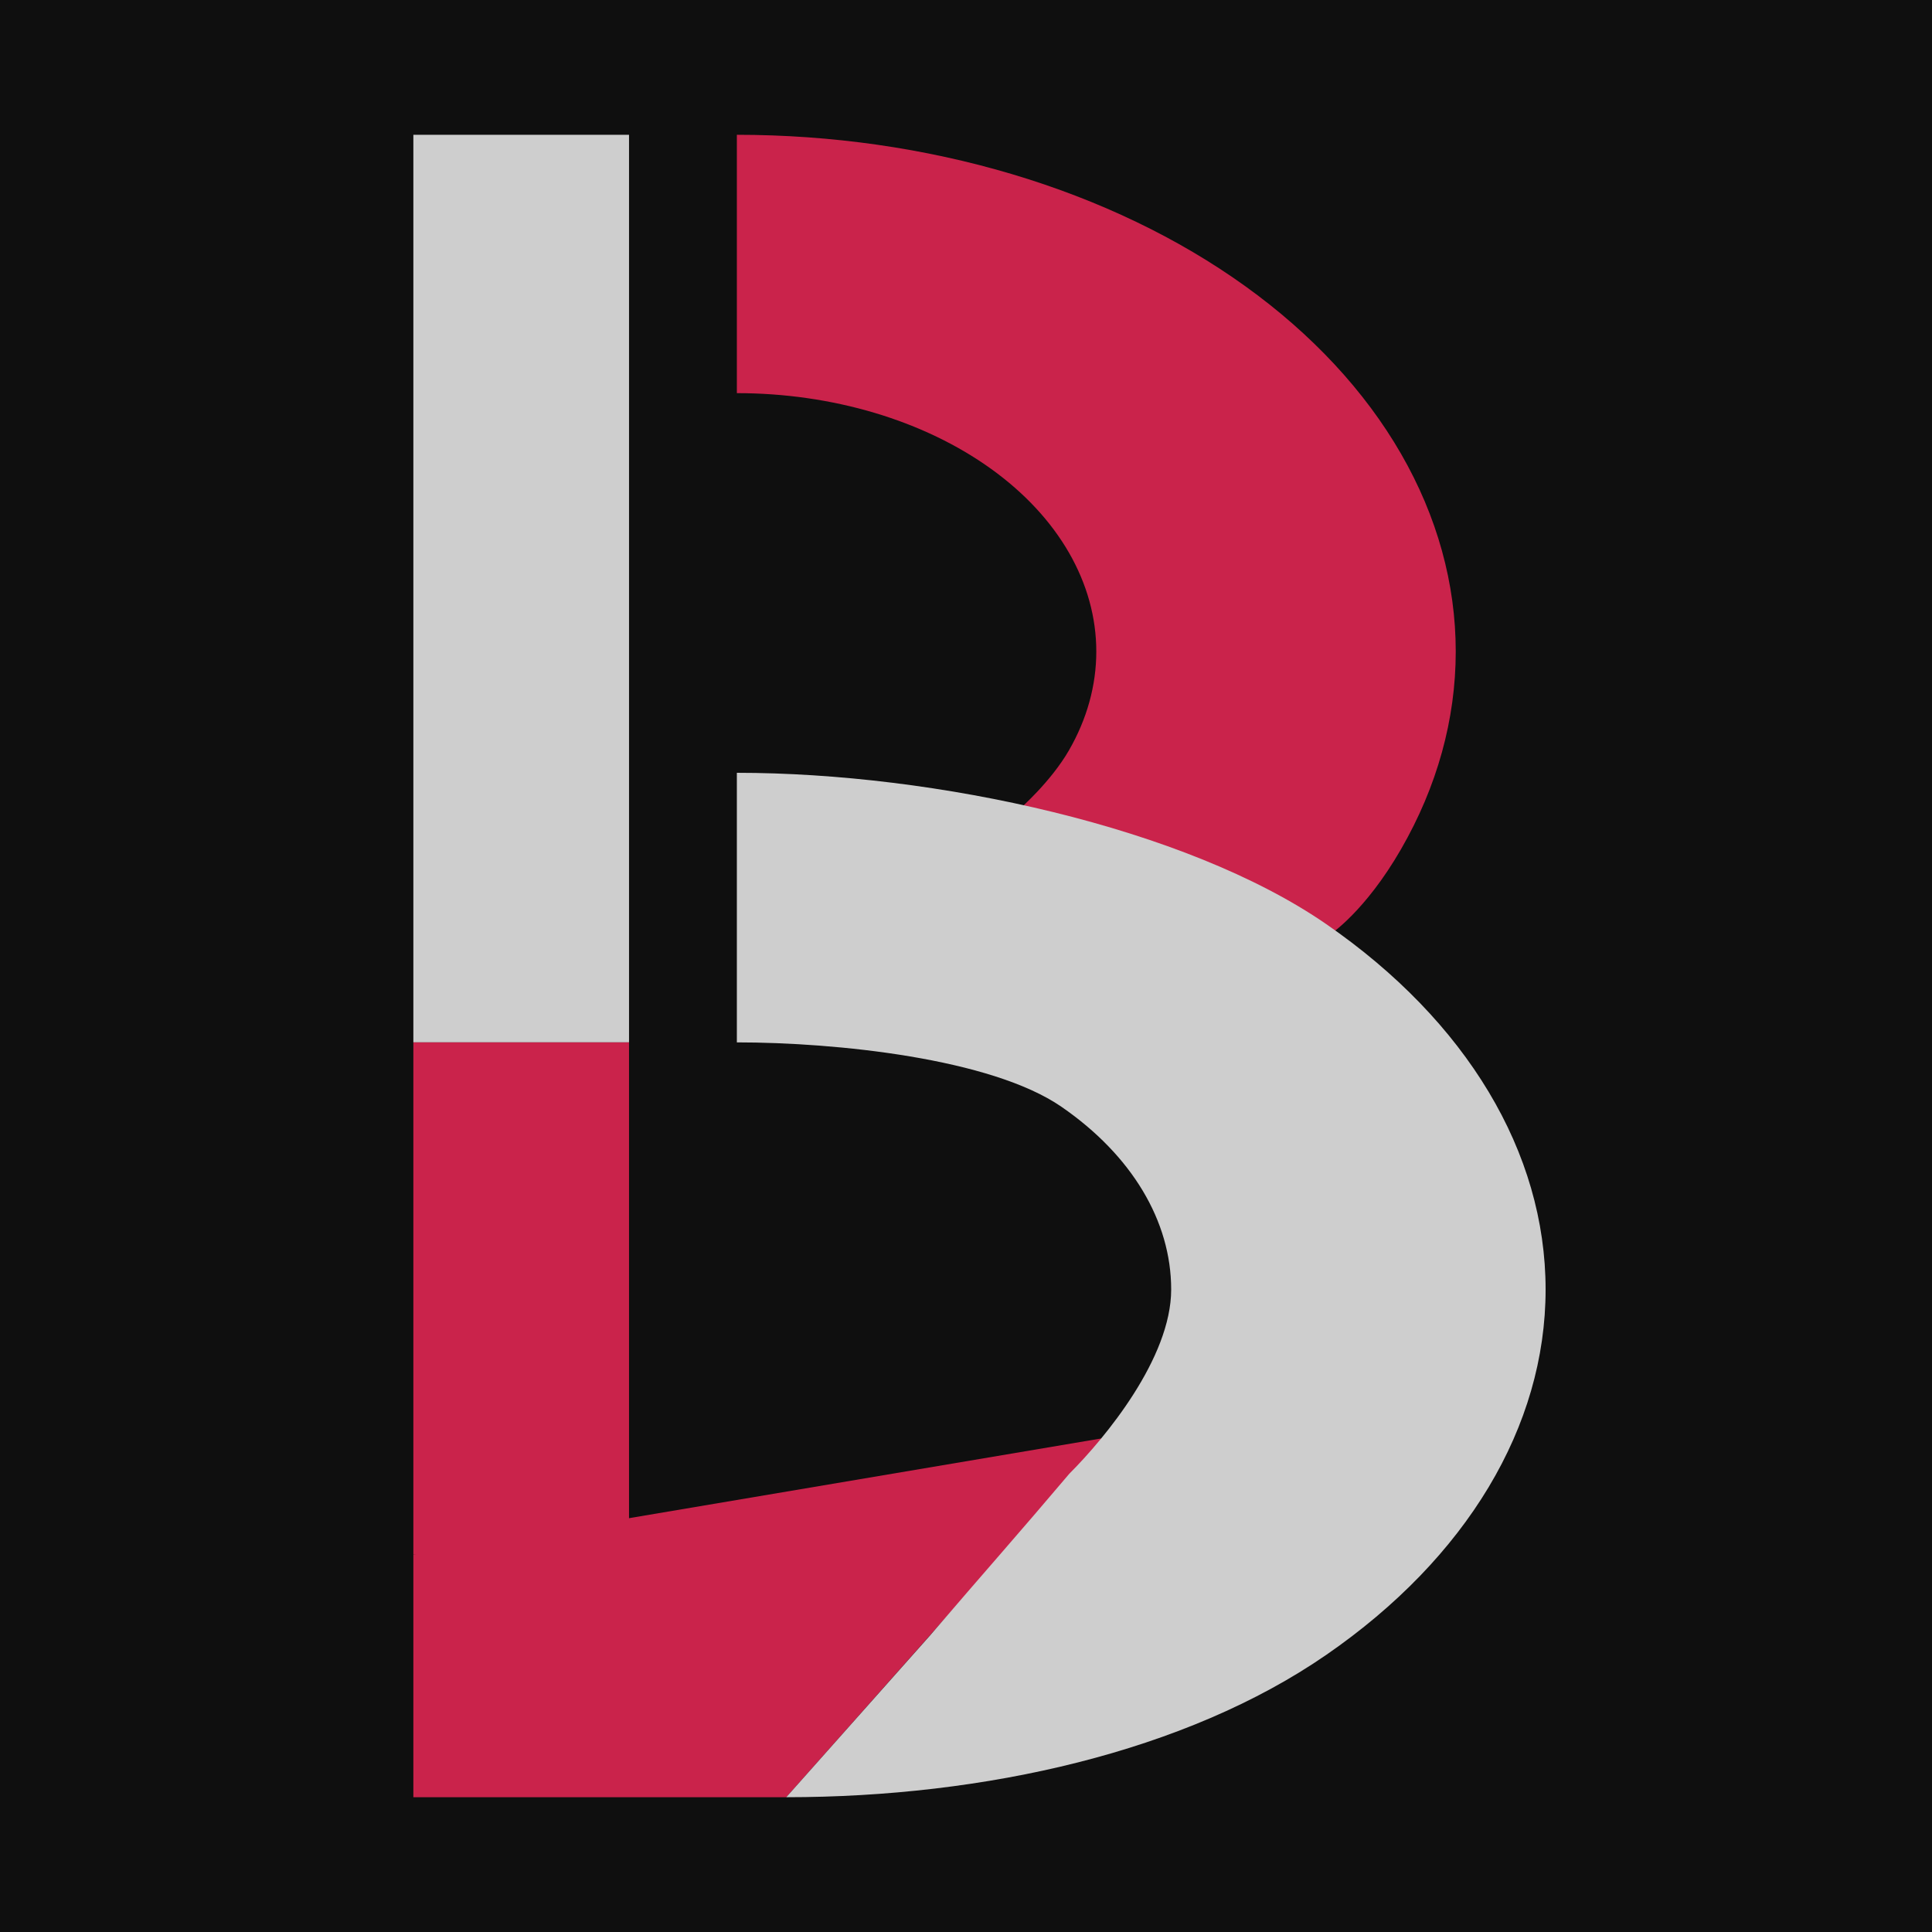 <svg width="215" height="215" viewBox="0 0 215 215" fill="none" xmlns="http://www.w3.org/2000/svg">
<rect width="215" height="215" fill="#0F0F0F"/>
<path d="M113.5 90L148 104C148 104 151.89 101.481 155.91 94.504C159.931 87.528 162 80.051 162 72.5C162 64.949 159.931 57.472 155.91 50.496C151.89 43.52 145.997 37.181 138.569 31.841C131.14 26.502 122.321 22.267 112.615 19.377C102.909 16.487 92.506 15 82 15L82 43.75C87.253 43.75 92.454 44.494 97.307 45.938C102.16 47.383 106.57 49.501 110.284 52.171C113.999 54.84 116.945 58.01 118.955 61.498C120.965 64.986 122 68.725 122 72.5C122 76.275 120.965 80.014 118.955 83.502C116.945 86.99 113.5 90 113.5 90Z" fill="#CA234B"/>
<path d="M46 15H70V116H46V15Z" fill="#CECECE"/>
<path d="M46 173L123 160L87.5 200H46V173Z" fill="#CA234B"/>
<path d="M87.5 200C109.601 200 131.964 194.942 147.592 184.159C163.22 173.375 172 158.75 172 143.5C172 128.25 163.22 113.625 147.592 102.841C131.964 92.058 104.101 86 82 86V116C93.051 116 110.315 117.779 118.129 123.171C125.943 128.562 130.333 135.875 130.333 143.5C130.333 151.125 123 160 119 164C113.5 170.5 109.5 175 103.5 182L87.5 200Z" fill="#CECECE"/>
<path d="M46 116H70V173H46V116Z" fill="#CA234B"/>
</svg>
